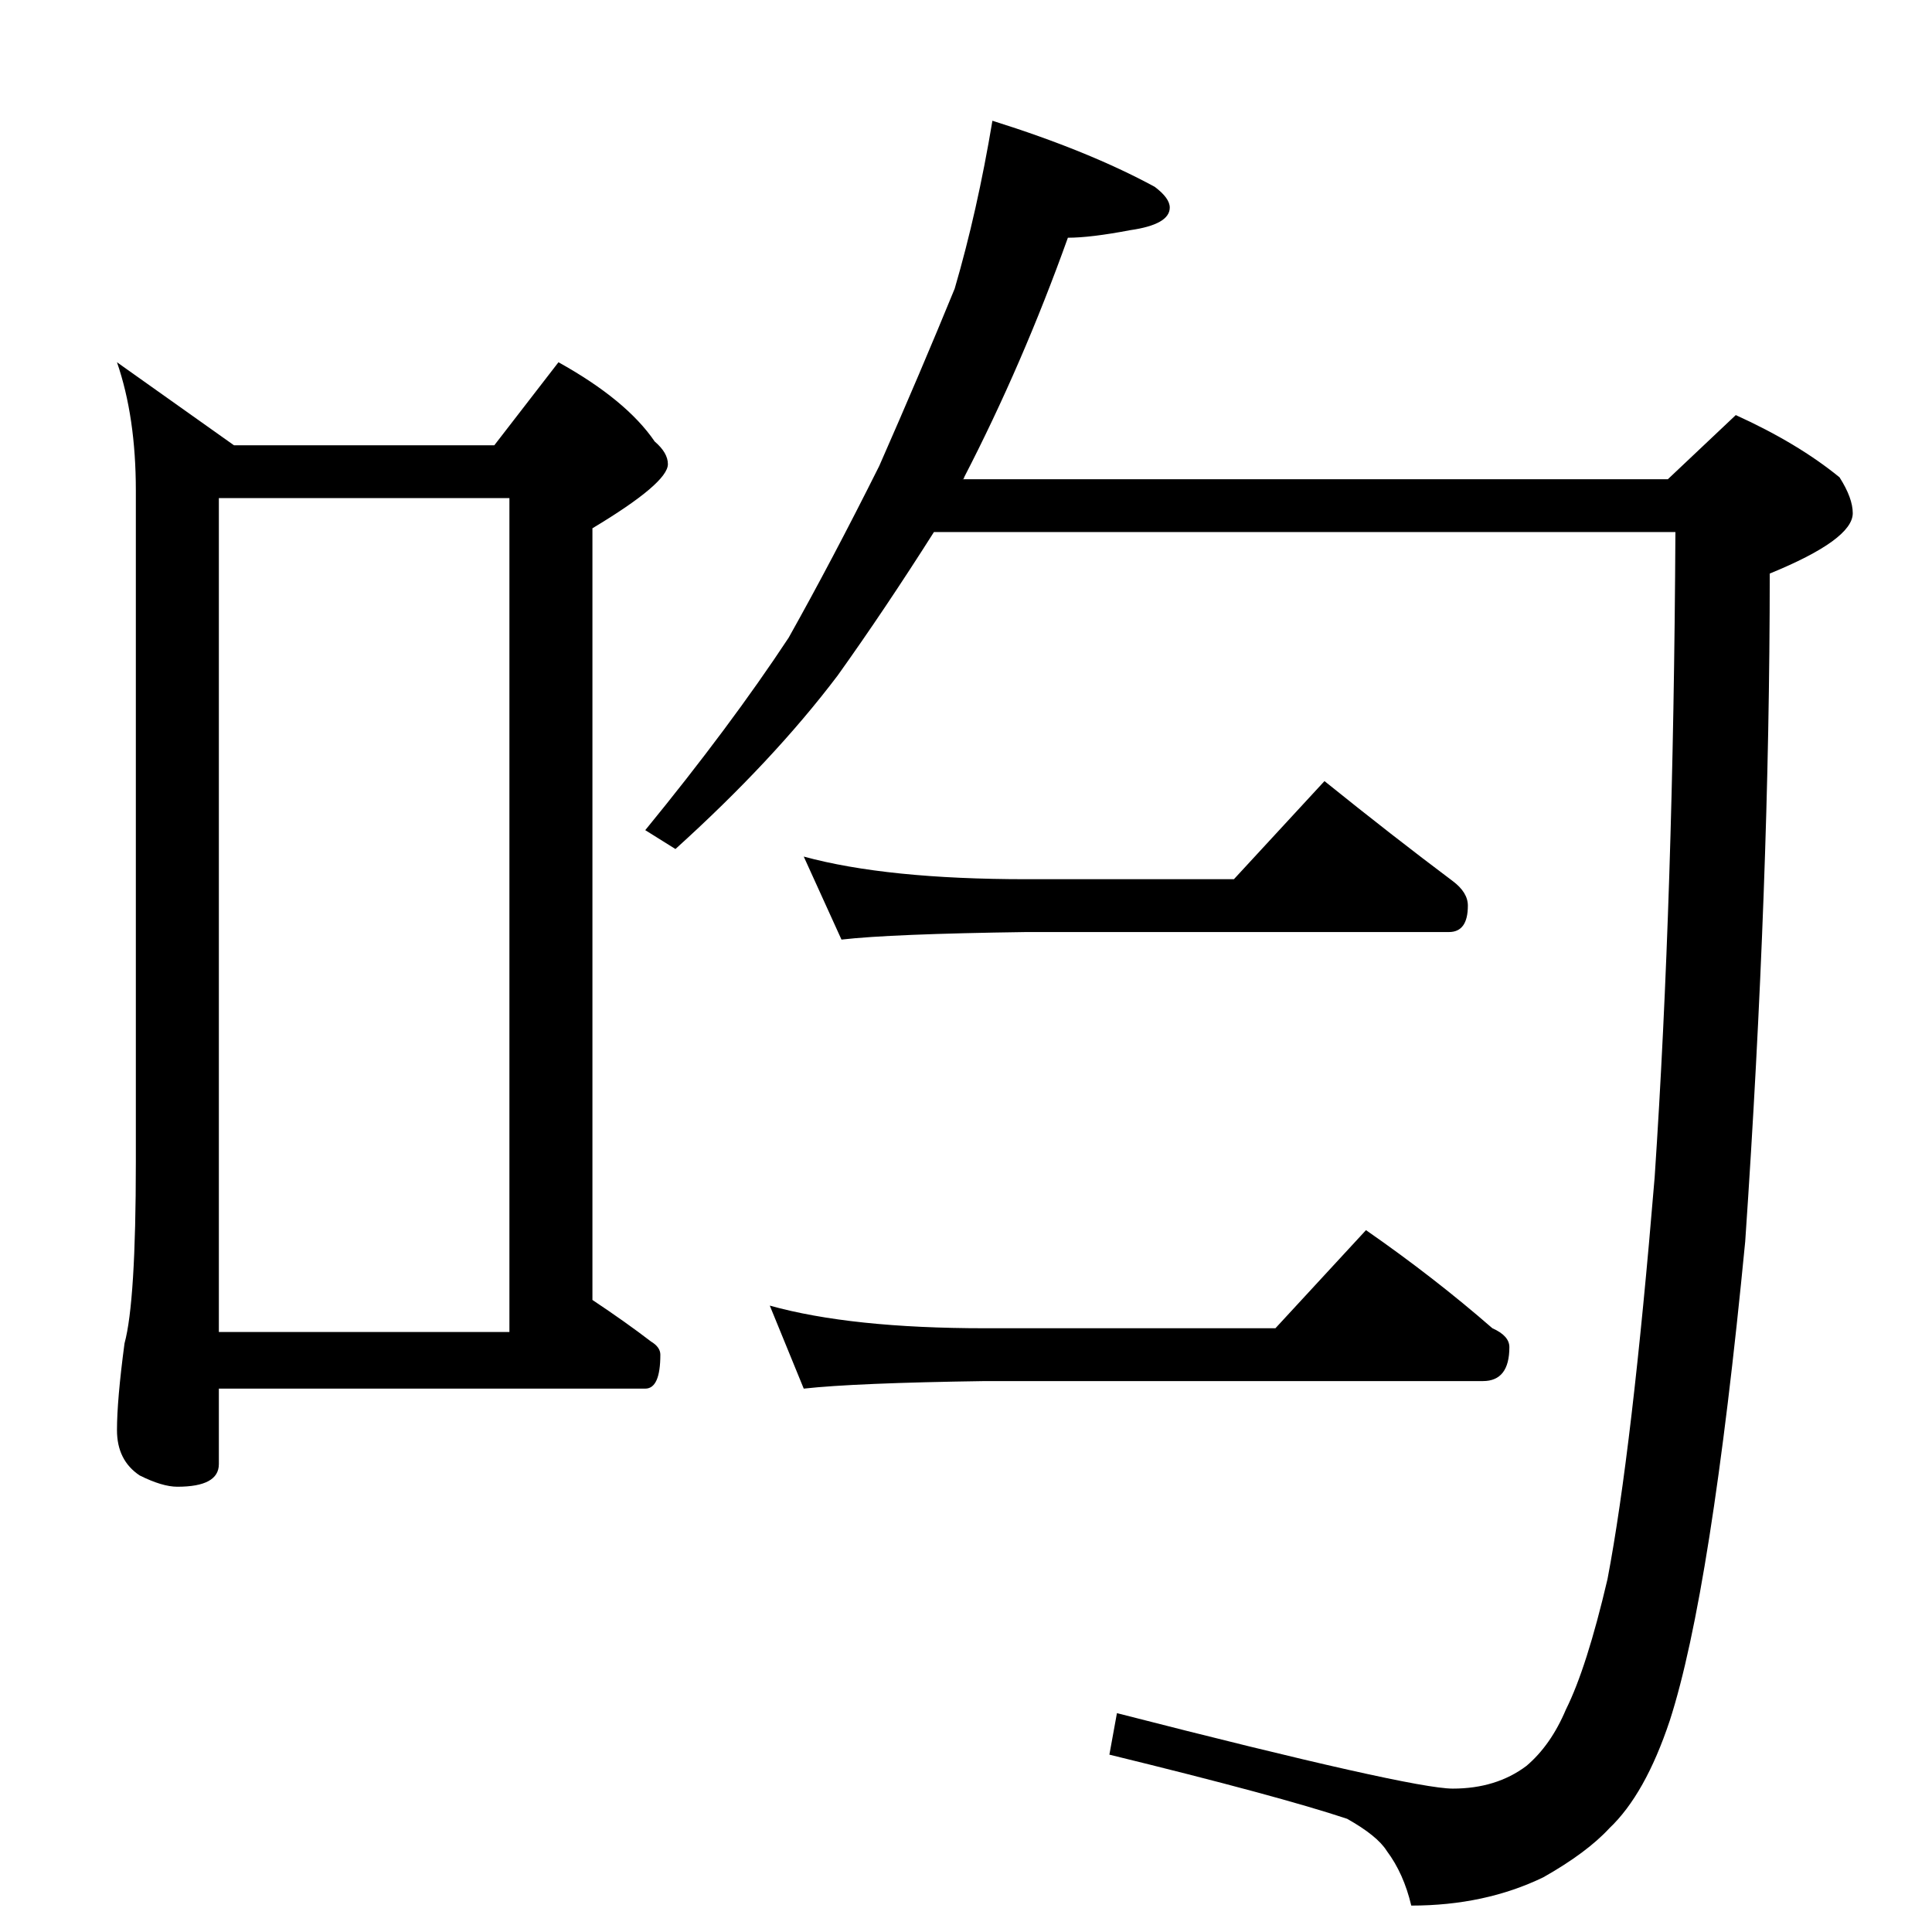 <?xml version="1.0" standalone="no"?>
<!DOCTYPE svg PUBLIC "-//W3C//DTD SVG 1.1//EN" "http://www.w3.org/Graphics/SVG/1.1/DTD/svg11.dtd" >
<svg xmlns="http://www.w3.org/2000/svg" xmlns:xlink="http://www.w3.org/1999/xlink" version="1.1" viewBox="0 -204 1024 1024">
  <g transform="matrix(1 0 0 -1 0 820)">
   <path fill="currentColor"
d="M62 832l62 -44h138l34 44q36 -20 51 -42q7 -6 7 -12q0 -10 -40 -34v-409q18 -12 31 -22q5 -3 5 -7q0 -18 -8 -18h-226v-40q0 -12 -22 -12q-8 0 -20 6q-12 8 -12 24t4 46q6 22 6 96v356q0 39 -10 68zM116 318h154v442h-154v-442zM526 960q51 -16 86 -35q8 -6 8 -11
q0 -9 -21 -12q-21 -4 -33 -4q-24 -67 -55 -127q0 -1 -1 -1h374l36 34q33 -15 55 -33q7 -11 7 -19q0 -14 -44 -32q0 -164 -13 -354q-18 -186 -40 -254q-13 -39 -32 -57q-12 -13 -35 -26q-31 -15 -70 -15q-4 17 -13 29q-5 8 -21 17q-36 12 -126 34l4 22q156 -40 178 -40
q23 0 39 12q13 11 21 30q11 22 22 69q13 68 25 213q10 149 11 342h-393q-26 -41 -51 -76q-34 -45 -86 -92l-16 10q45 55 76 102q23 41 48 91q22 50 40 94q12 41 20 89zM426 570q44 -12 118 -12h110l48 52q36 -29 68 -53q8 -6 8 -13q0 -14 -10 -14h-224q-72 -1 -98 -4z
M408 332q43 -12 114 -12h154l48 52q36 -25 67 -52q9 -4 9 -10q0 -18 -14 -18h-264q-69 -1 -96 -4z" />
  </g>

</svg>
